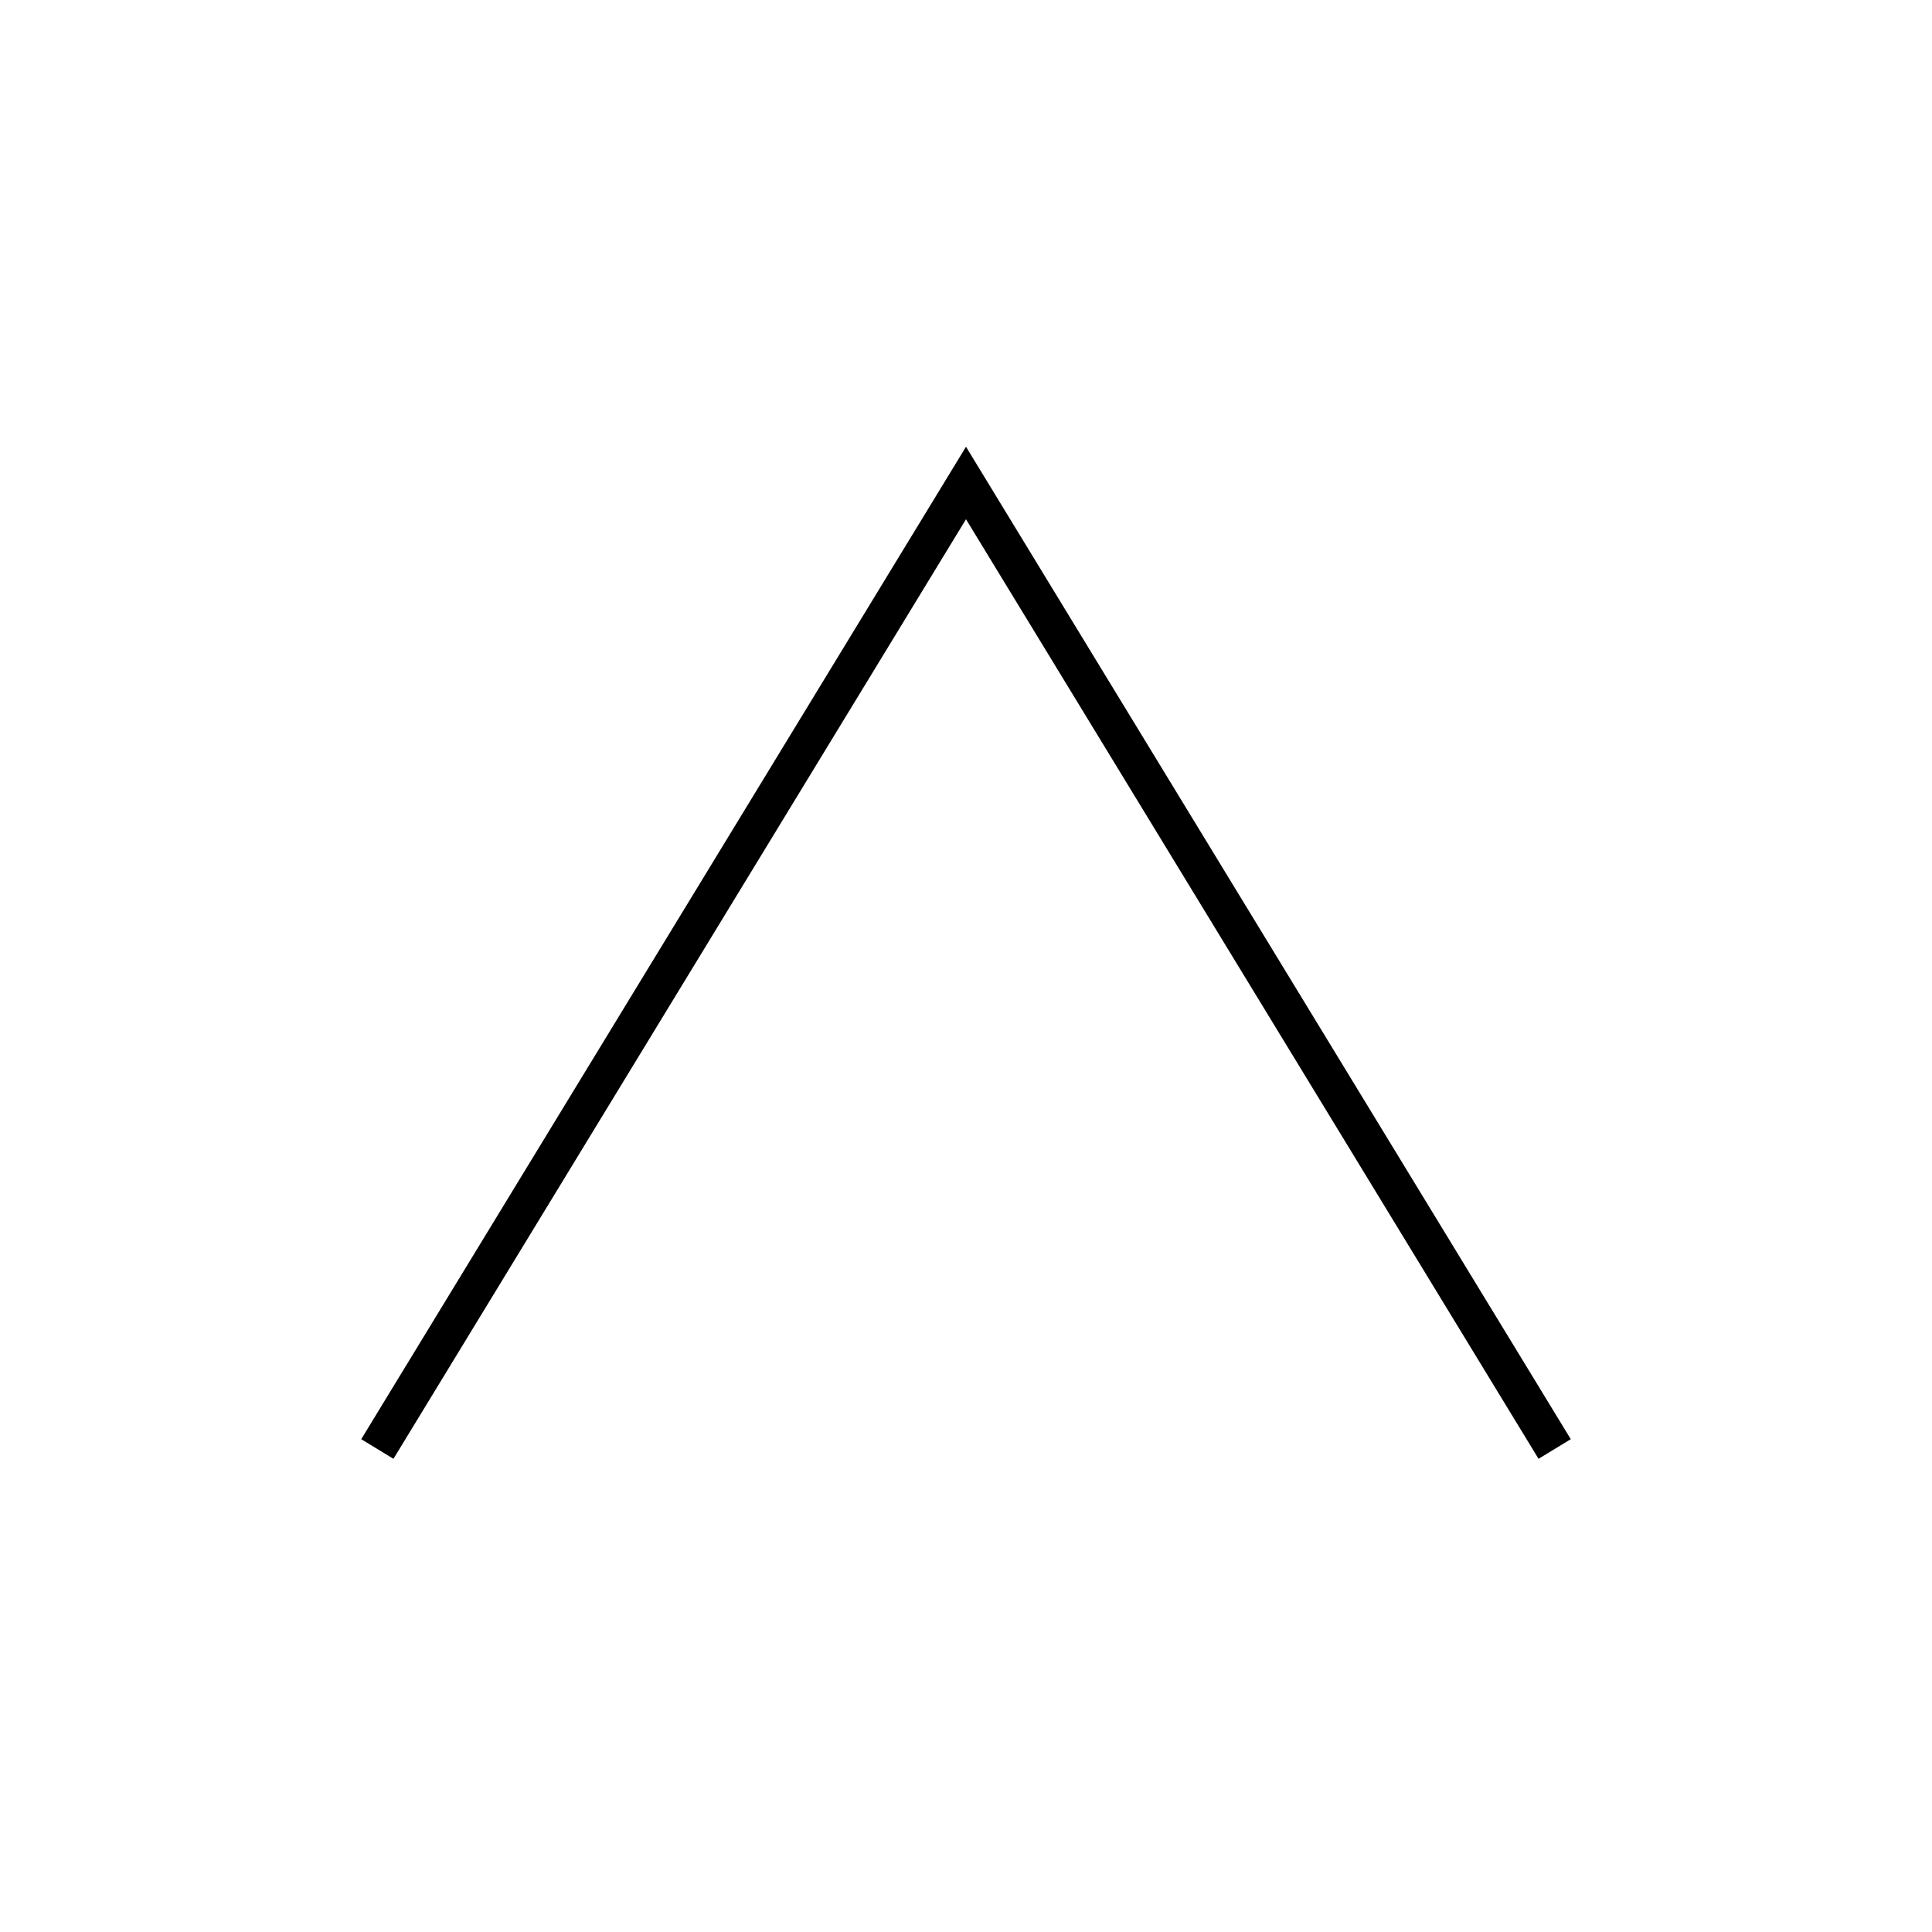 <!DOCTYPE svg PUBLIC "-//W3C//DTD SVG 1.1//EN" "http://www.w3.org/Graphics/SVG/1.1/DTD/svg11.dtd">
<svg version="1.1" xmlns="http://www.w3.org/2000/svg" width="256" height="256" viewbox="0 0 256 256">
	<title>Betreuung</title>
	<path d="M50,192 L128,64 L206,192" stroke-width="5" stroke="#000000" fill="none" />
</svg>